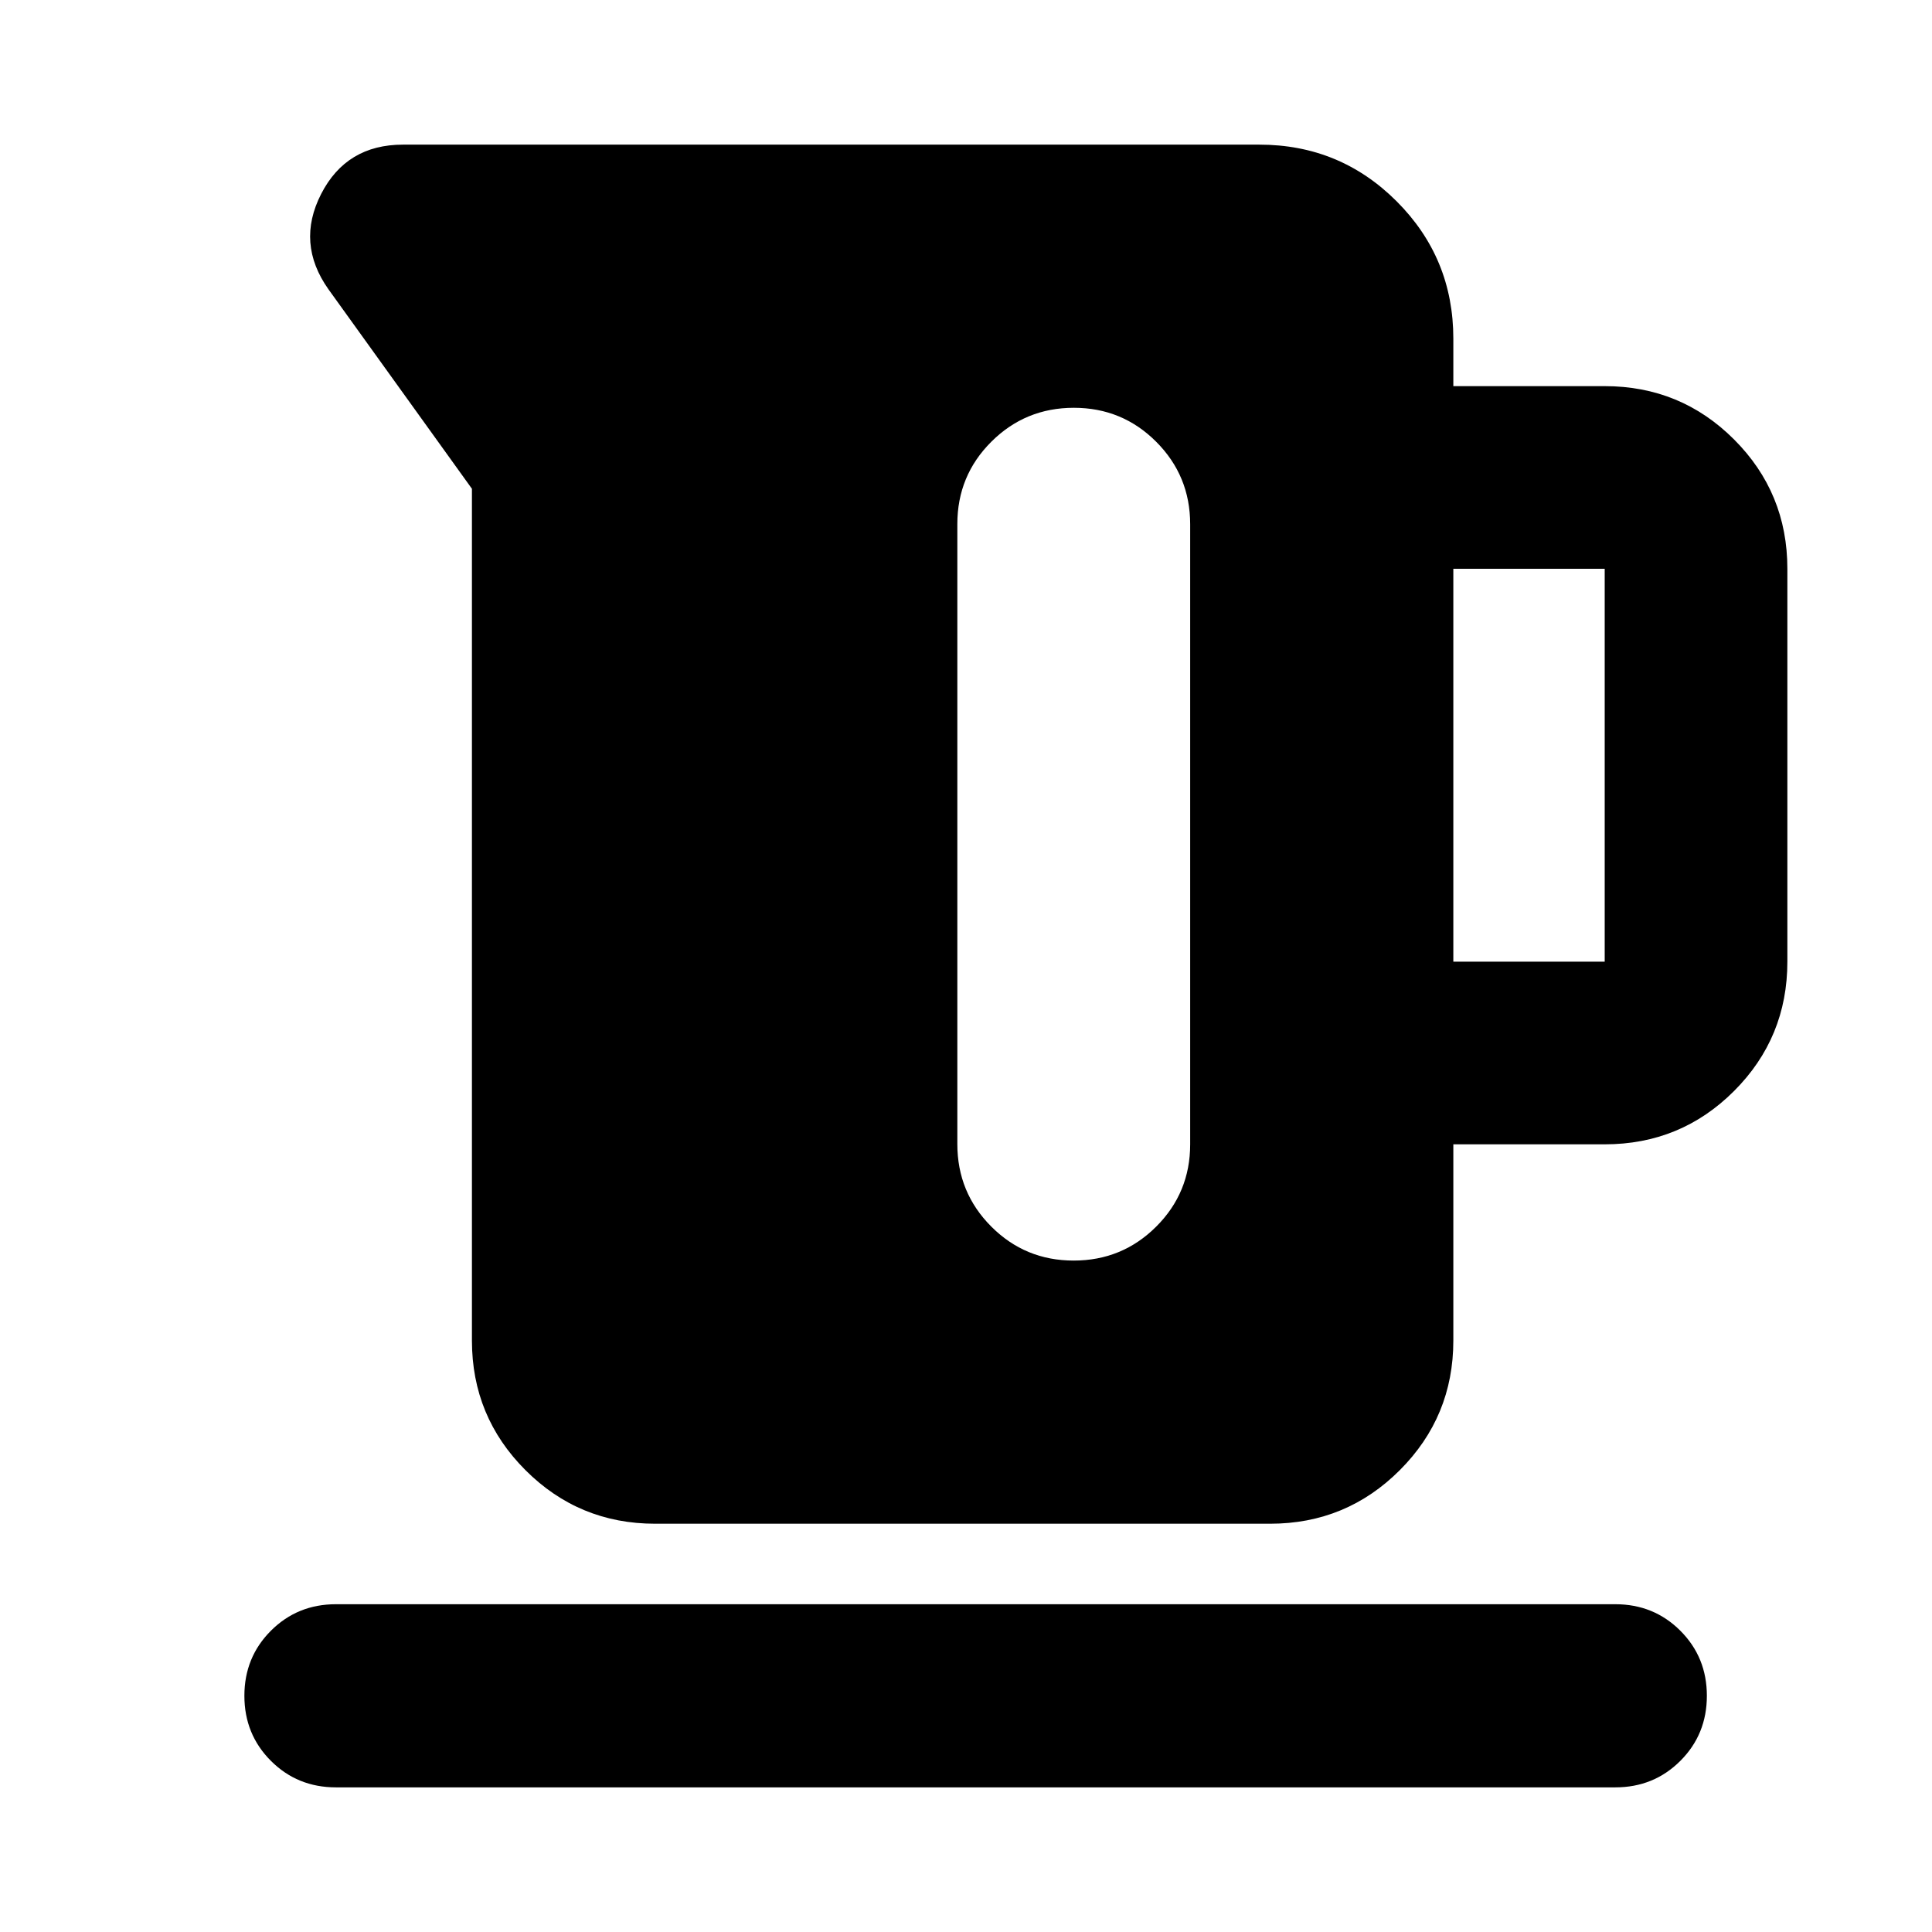 <svg aria-hidden="true" viewBox="0 -960 960 960" fill="currentColor">
  <path d="M234.5-293.87v-423.26l-71.283-99.109q-16.195-22.87-3.641-47.381t40.663-24.511h425.5q40.082 0 68.248 28.166 28.165 28.166 28.165 68.248v23.586h75.218q37.782 0 64.271 26.49 26.49 26.489 26.49 64.271v195.218q0 37.782-26.49 64.272-26.489 26.489-64.271 26.489h-75.218v97.521q0 37.783-26.609 64.392-26.608 26.608-64.391 26.608H325.5q-37.783 0-64.391-26.608Q234.5-256.087 234.5-293.87Zm487.652-188.282h75.218V-677.37h-75.218v195.218ZM533.586-757.37q-24.086 0-40.988 16.849-16.902 16.85-16.902 40.92v308.096q0 24.07 16.86 40.972 16.859 16.902 40.945 16.902t40.988-16.849q16.902-16.849 16.902-40.919v-308.096q0-24.07-16.86-40.972-16.86-16.903-40.945-16.903ZM166.935-71.87q-19.152 0-32.326-13.173-13.174-13.174-13.174-32.327 0-19.152 13.174-32.326t32.326-13.174H802.63q19.153 0 32.327 13.174t13.174 32.326q0 19.153-13.174 32.327T802.63-71.87H166.935Z"/>
</svg>
